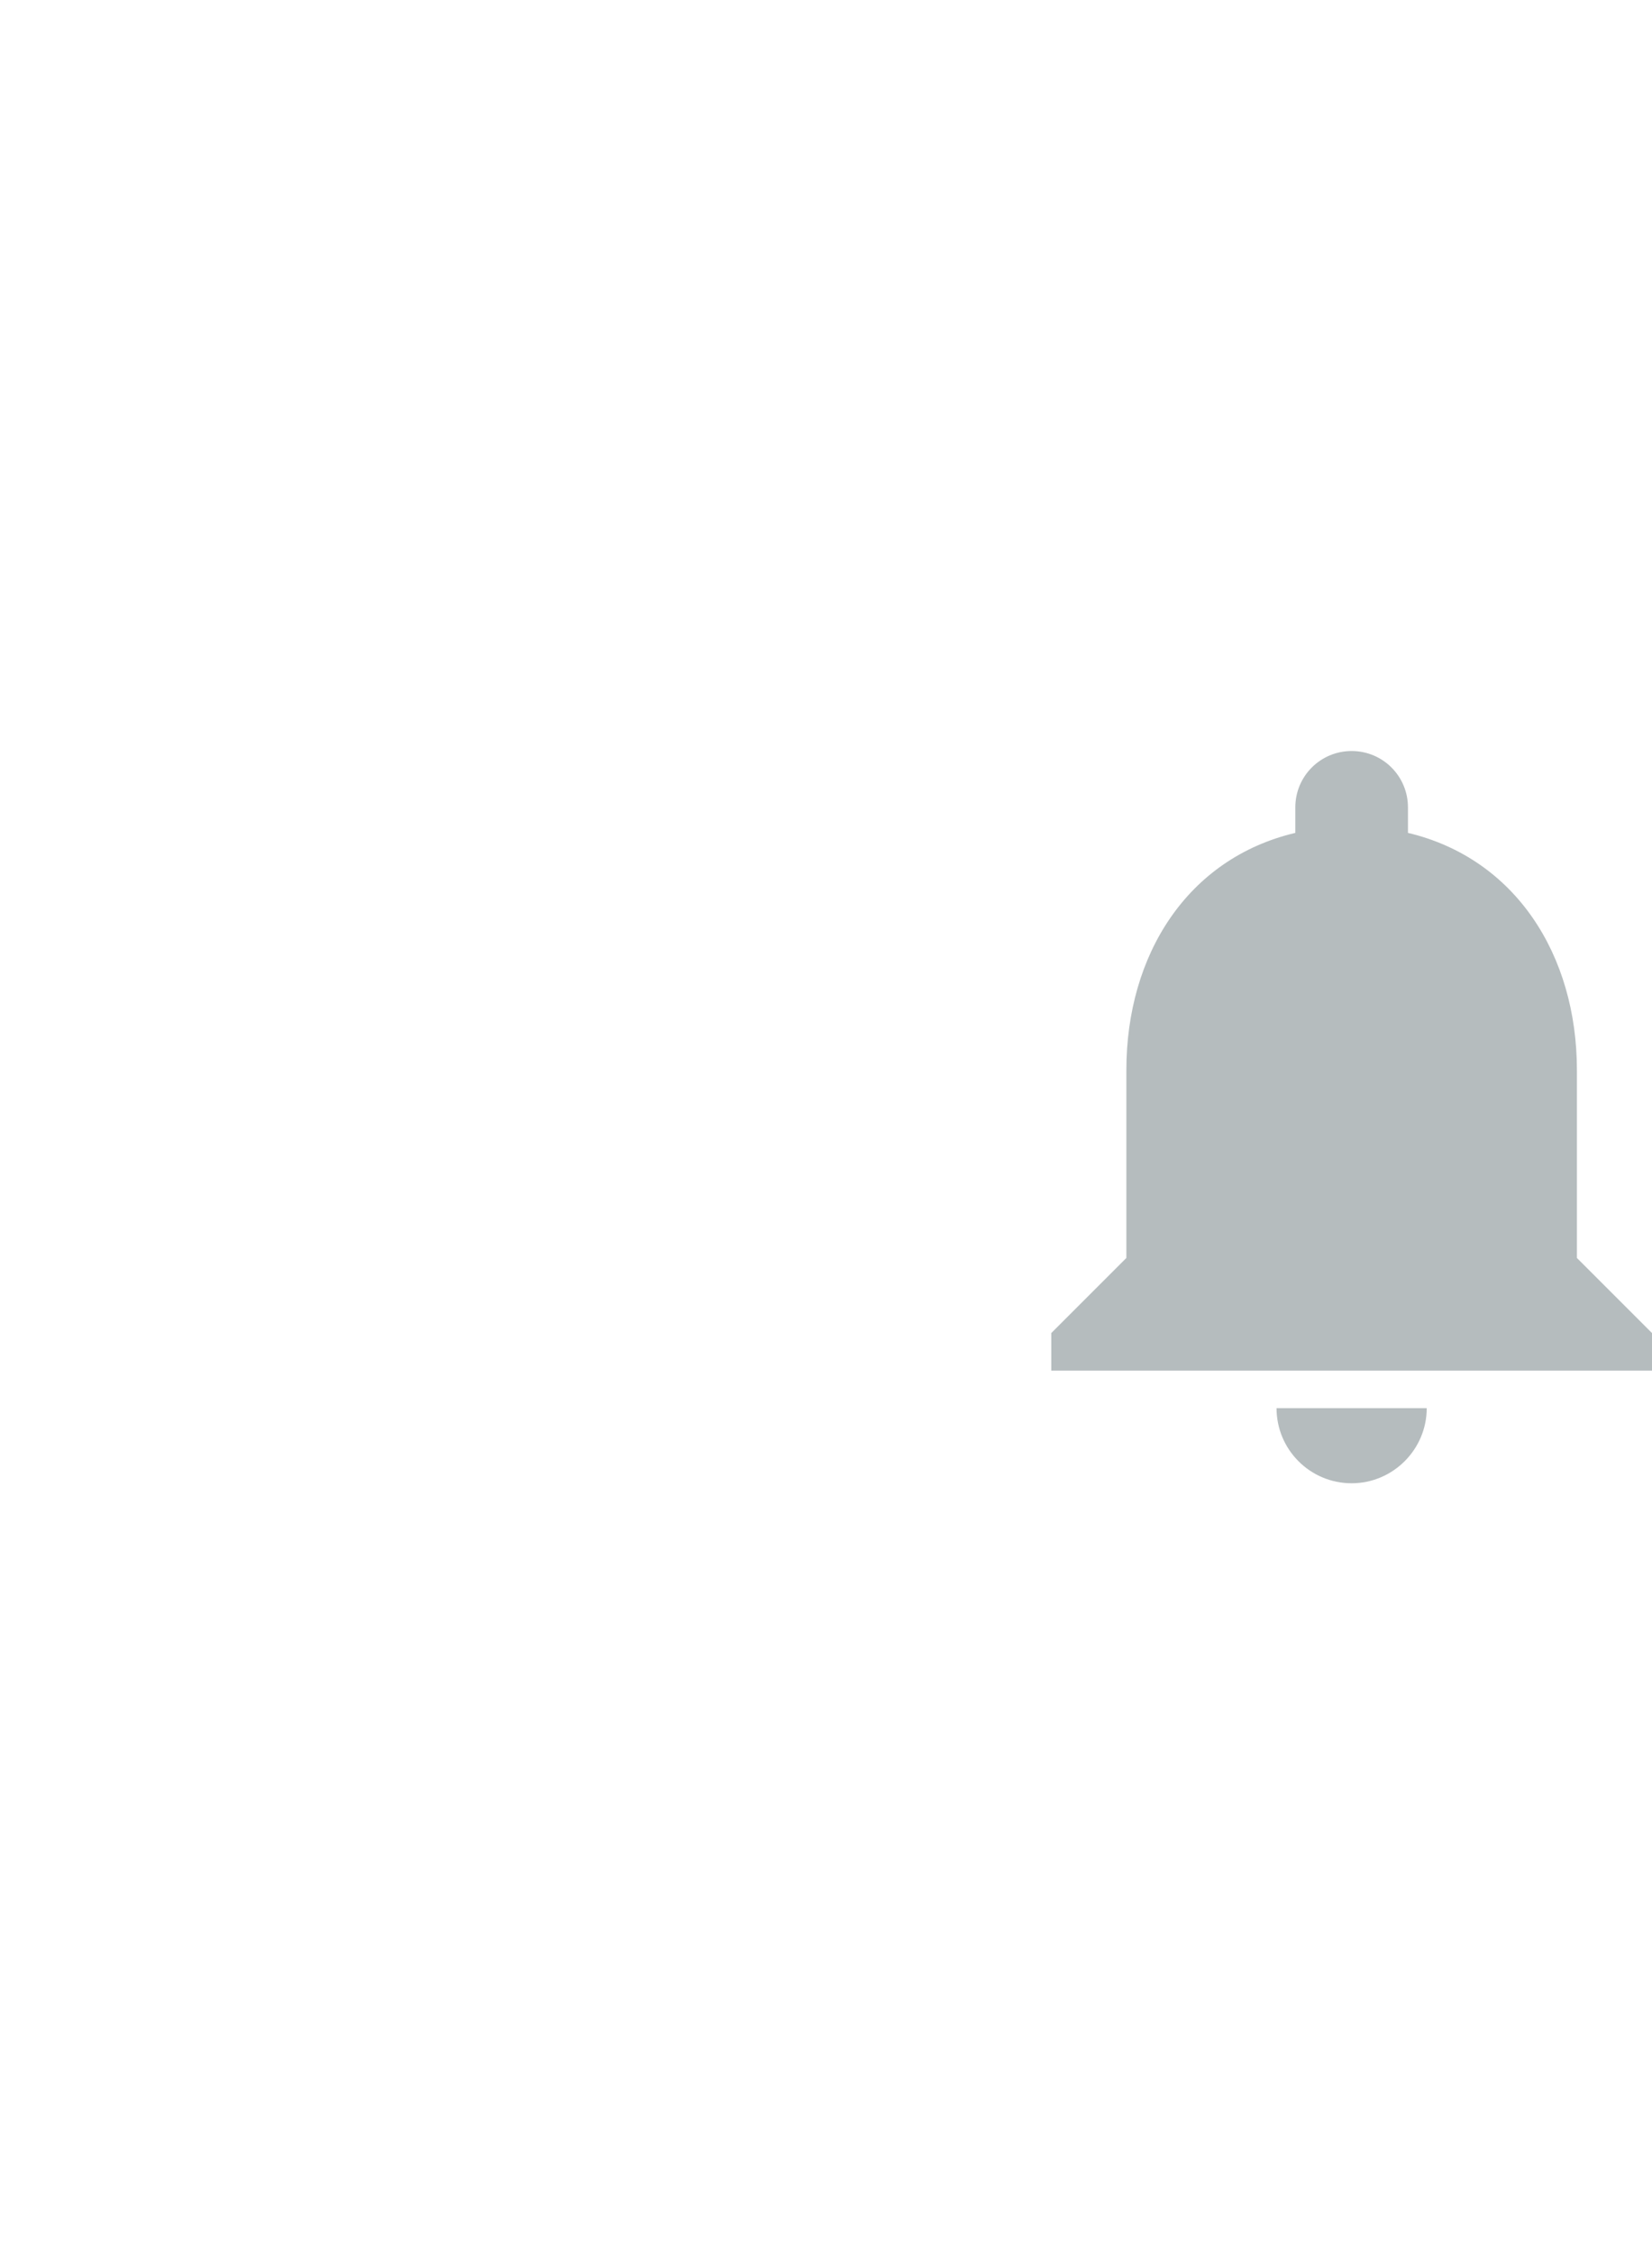 <svg width="44" height="60" viewBox="0 0 44 60" fill="none" xmlns="http://www.w3.org/2000/svg">
    <path opacity="0.3" d="M36 39.5C37.1 39.5 38 38.6 38 37.5H34C34 38.6 34.89 39.5 36 39.5ZM42 33.5V28.5C42 25.43 40.36 22.86 37.5 22.18V21.5C37.5 20.67 36.83 20 36 20C35.17 20 34.5 20.67 34.5 21.5V22.18C31.63 22.86 30 25.42 30 28.5V33.5L28 35.5V36.5H44V35.5L42 33.5Z" fill="#071E26"/>
</svg>
